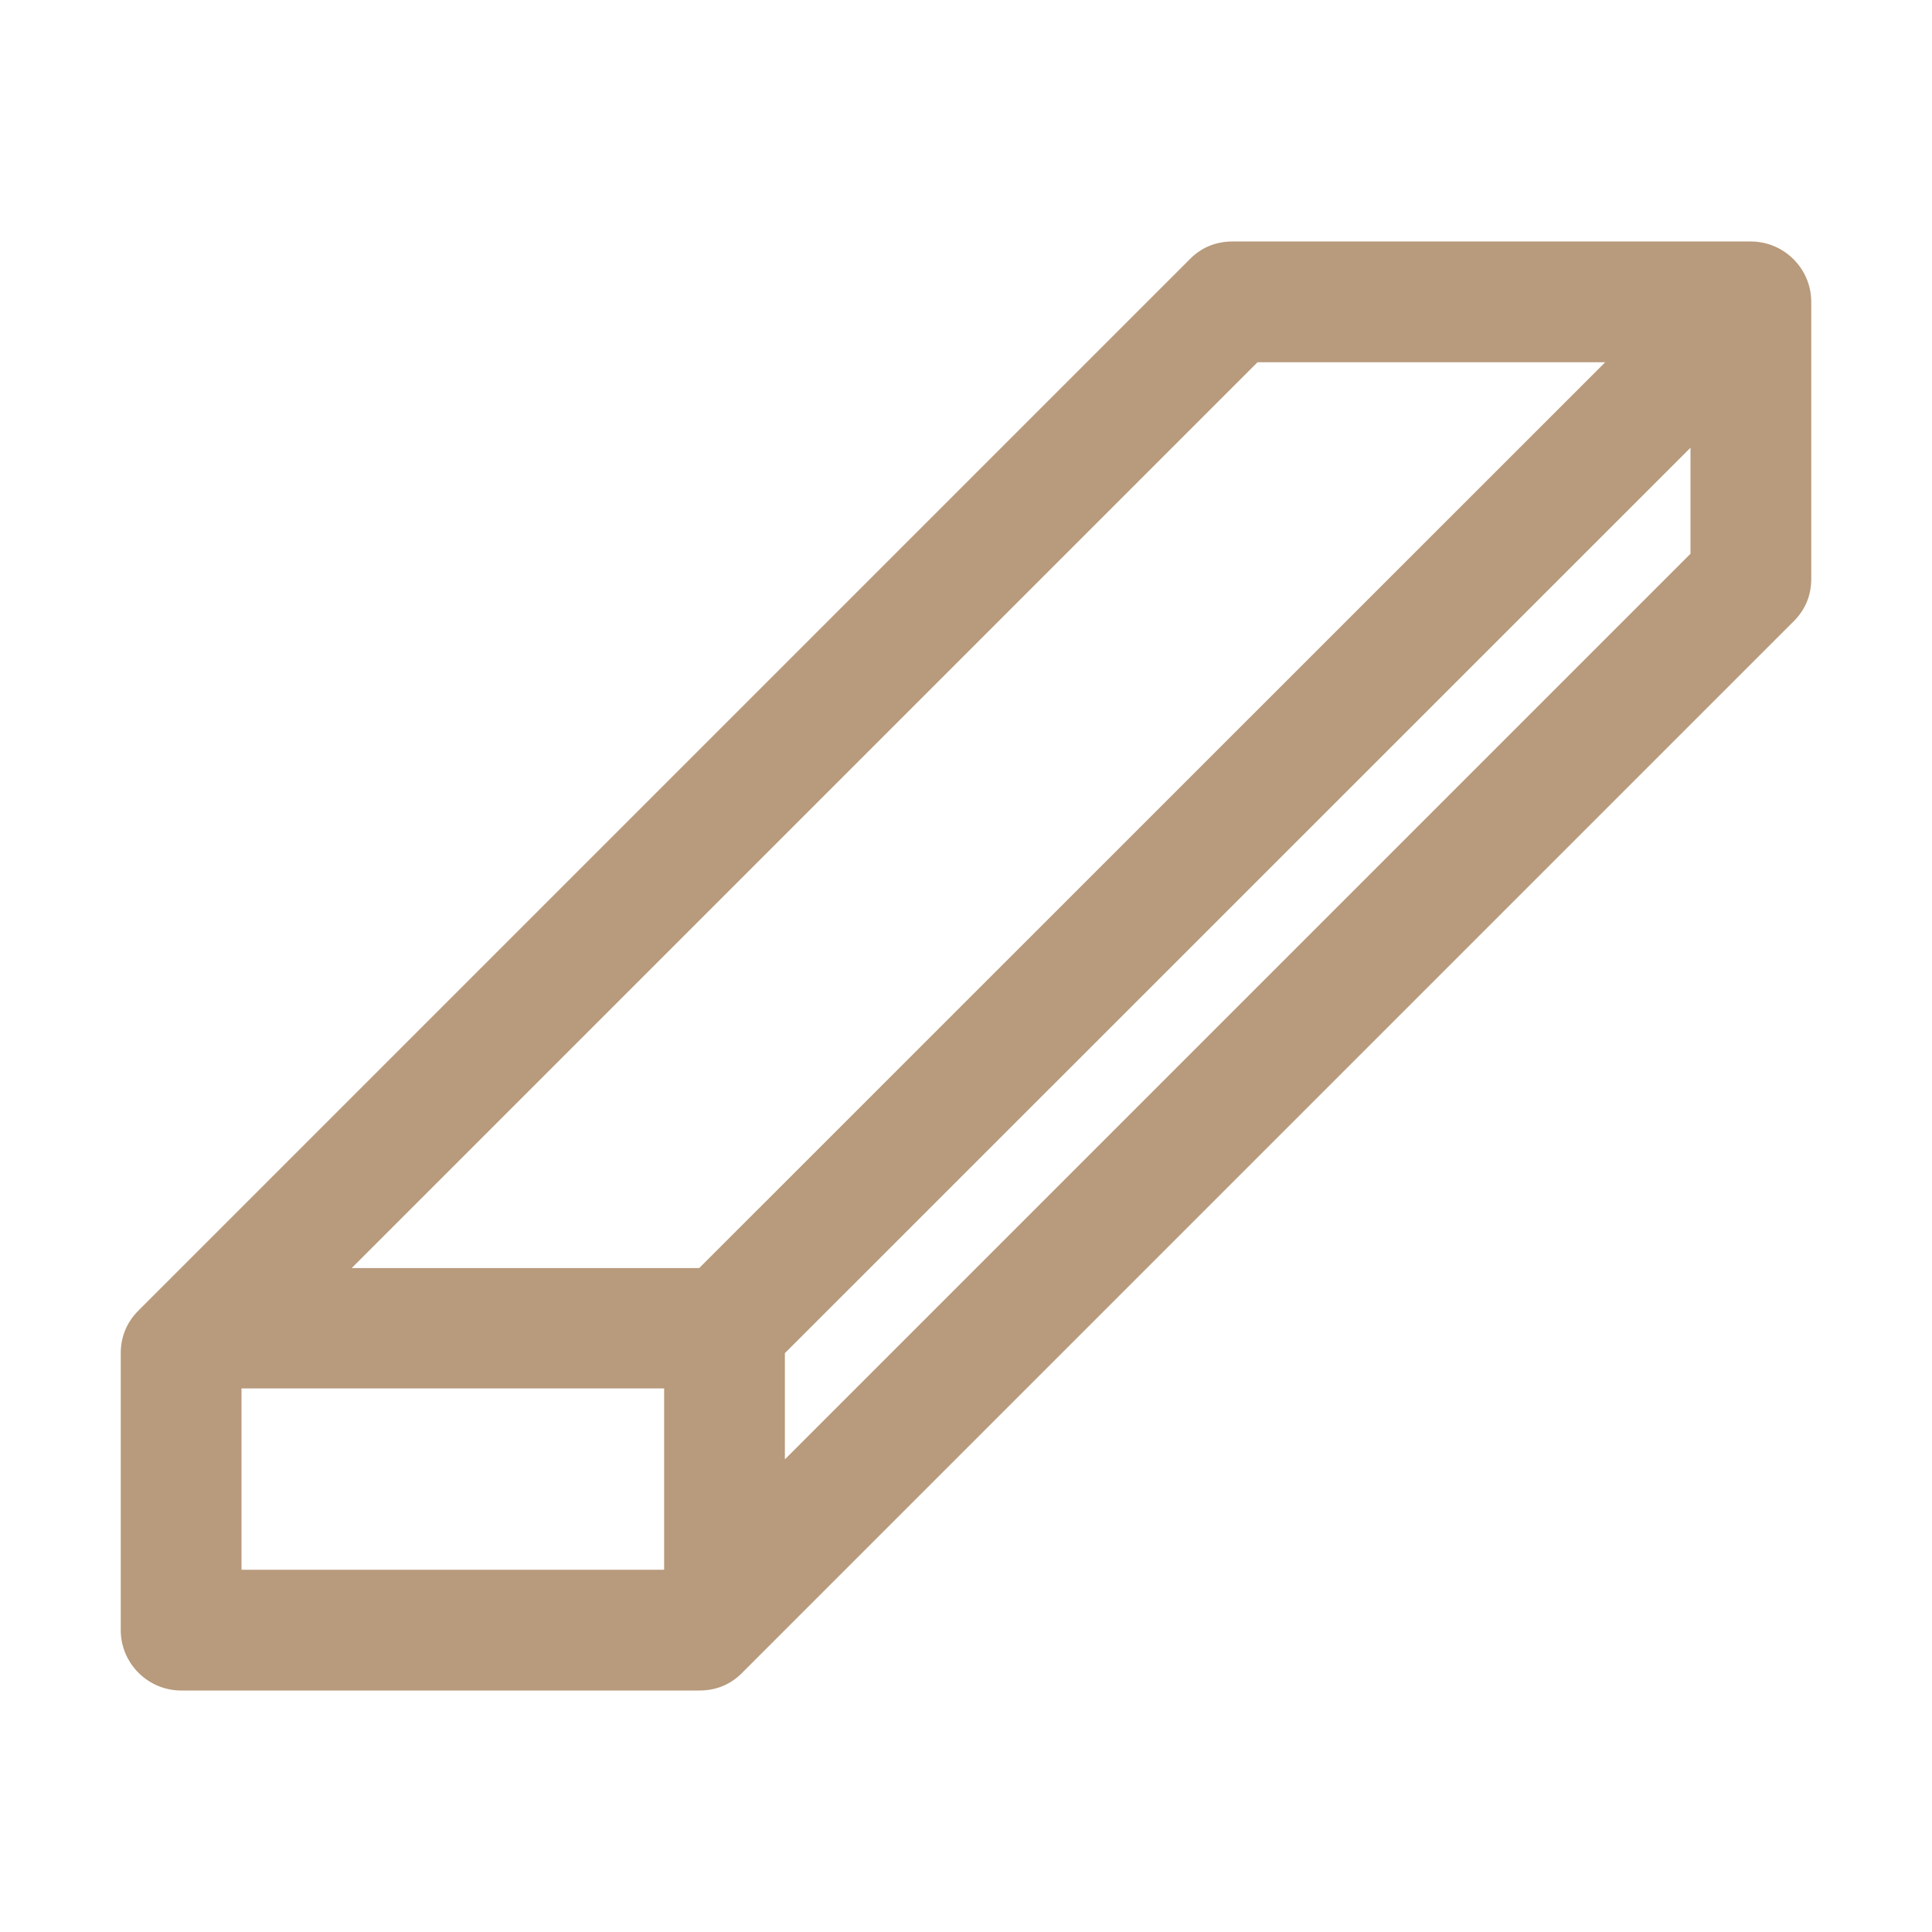 <?xml version="1.0" encoding="UTF-8"?>
<!DOCTYPE svg PUBLIC "-//W3C//DTD SVG 1.1//EN" "http://www.w3.org/Graphics/SVG/1.1/DTD/svg11.dtd">
<svg xmlns="http://www.w3.org/2000/svg" xml:space="preserve" width="1024px" height="1024px" shape-rendering="geometricPrecision" text-rendering="geometricPrecision" image-rendering="optimizeQuality" fill-rule="nonzero" clip-rule="evenodd" viewBox="0 0 10240 10240" xmlns:xlink="http://www.w3.org/1999/xlink">
	<title>plank icon</title>
	<desc>plank icon from the IconExperience.com O-Collection. Copyright by INCORS GmbH (www.incors.com).</desc>
	<path id="curve0" fill="#B89A7C" d="M3934 8866l5572 -5572c63,-63 94,-138 94,-227l0 -1467c0,-176 -144,-320 -320,-320l-2747 0c-88,0 -165,31 -227,94l-5572 5572c-62,62 -94,139 -94,227l0 1467c0,176 144,320 320,320l2747 0c89,0 164,-31 227,-94zm226 -1131l0 -563 4800 -4799 0 562 -4800 4800zm-454 -1014l-1842 0 4801 -4801 1843 0 -4802 4801zm-2426 638l2240 0 0 961 -2240 0 0 -961z"/>
</svg>
